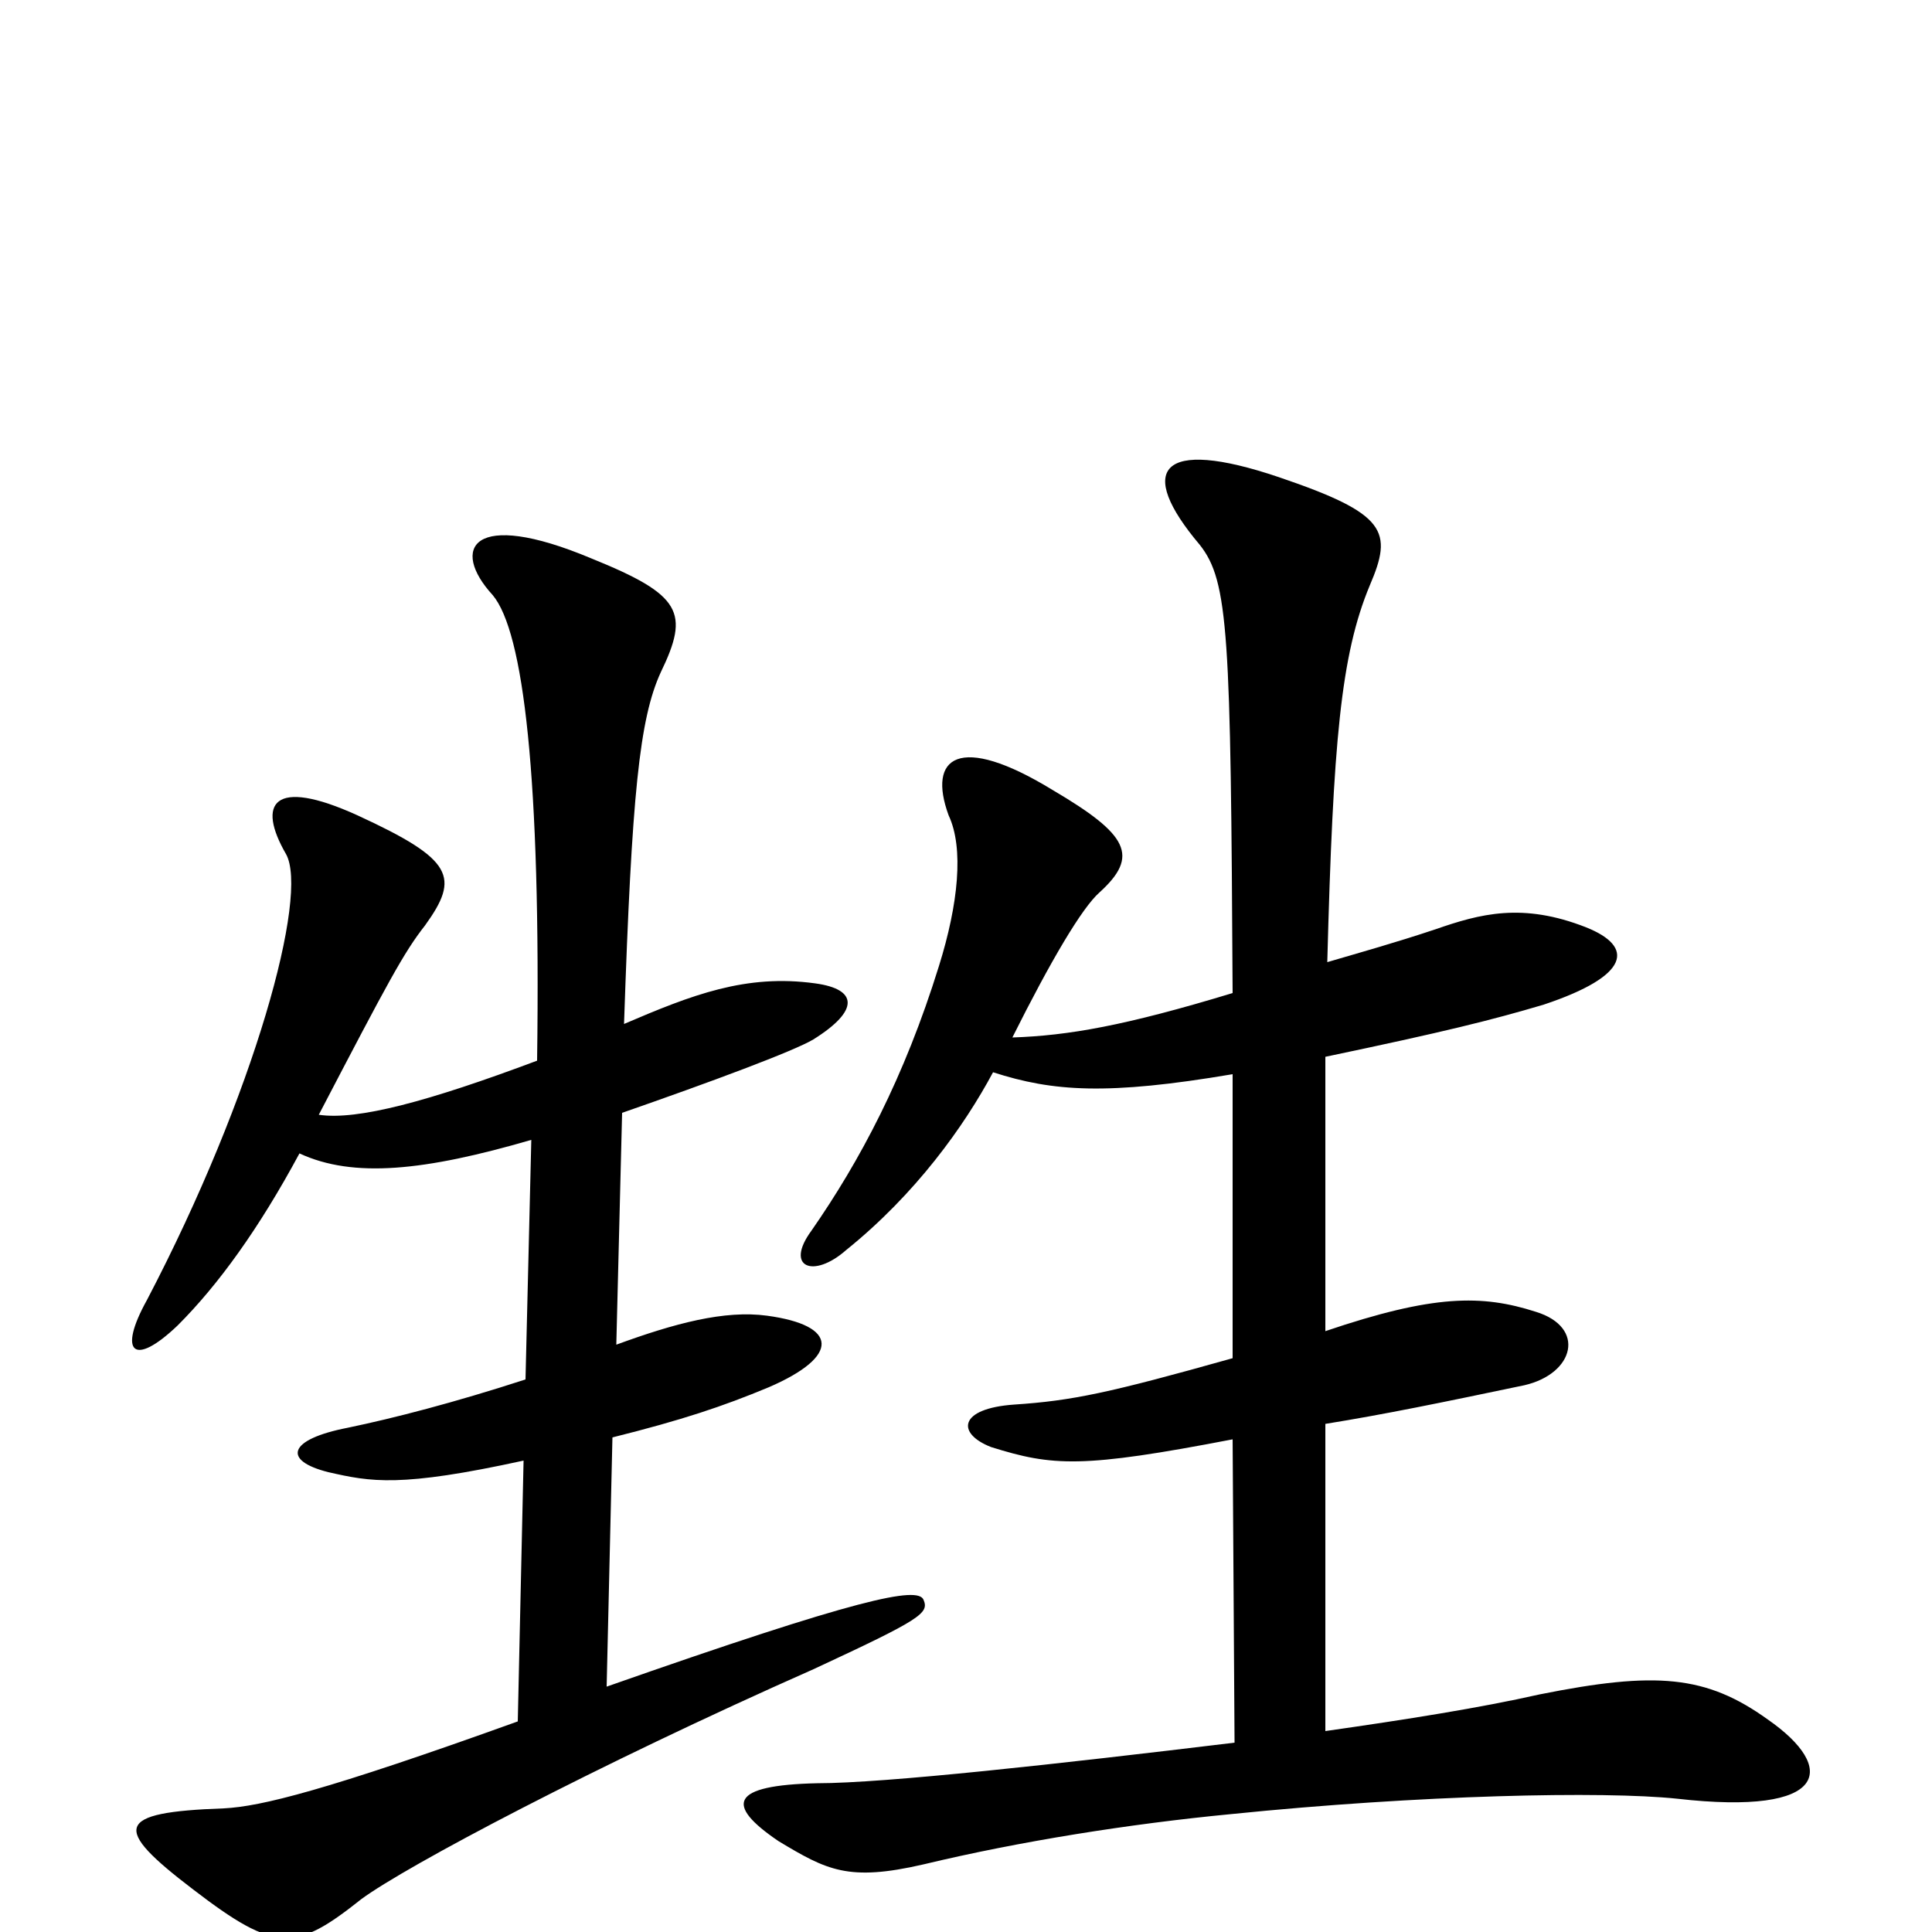 <svg xmlns="http://www.w3.org/2000/svg" viewBox="0 -1000 1000 1000">
	<path fill="#000000" d="M155 -403C183 -390 220 -394 275 -410L272 -286C235 -274 204 -266 180 -261C149 -255 146 -244 170 -238C192 -233 207 -230 271 -244L268 -109C168 -73 135 -65 116 -64C59 -62 58 -54 100 -22C143 11 153 10 187 -17C210 -34 308 -86 421 -136C477 -162 481 -165 478 -172C475 -179 445 -173 314 -127L317 -256C353 -265 374 -272 398 -282C435 -298 434 -314 397 -319C375 -322 349 -315 319 -304L322 -424C368 -440 411 -456 421 -462C445 -477 444 -488 422 -491C386 -496 358 -485 323 -470C327 -589 331 -628 342 -652C357 -683 353 -692 306 -711C244 -737 233 -716 255 -692C271 -673 280 -598 278 -451C222 -430 185 -420 165 -423C201 -492 209 -507 220 -521C238 -546 235 -555 185 -578C141 -598 133 -584 148 -558C160 -537 132 -434 76 -327C61 -300 69 -292 92 -314C113 -335 134 -364 155 -403ZM514 -445C545 -435 573 -433 638 -444V-297C574 -279 555 -275 525 -273C496 -271 495 -258 513 -251C545 -241 560 -240 638 -255L639 -98C548 -87 458 -77 423 -77C378 -76 375 -66 403 -47C428 -32 439 -26 478 -35C528 -47 585 -56 637 -61C735 -71 830 -73 868 -69C947 -60 951 -85 915 -110C883 -133 857 -135 797 -123C766 -116 728 -110 686 -104V-263C717 -268 746 -274 789 -283C815 -289 821 -313 795 -321C767 -330 742 -330 686 -311V-453C748 -466 772 -472 799 -480C844 -495 846 -510 821 -520C788 -533 766 -527 743 -519C722 -512 704 -507 687 -502C690 -616 694 -661 709 -697C721 -725 718 -734 662 -753C600 -774 588 -757 621 -718C636 -699 637 -672 638 -486C582 -469 553 -464 524 -463C544 -503 560 -530 569 -538C590 -557 584 -568 545 -591C496 -621 480 -608 491 -578C499 -561 496 -532 486 -500C468 -442 445 -399 420 -363C406 -344 421 -338 438 -353C474 -382 499 -417 514 -445Z"/>
</svg>